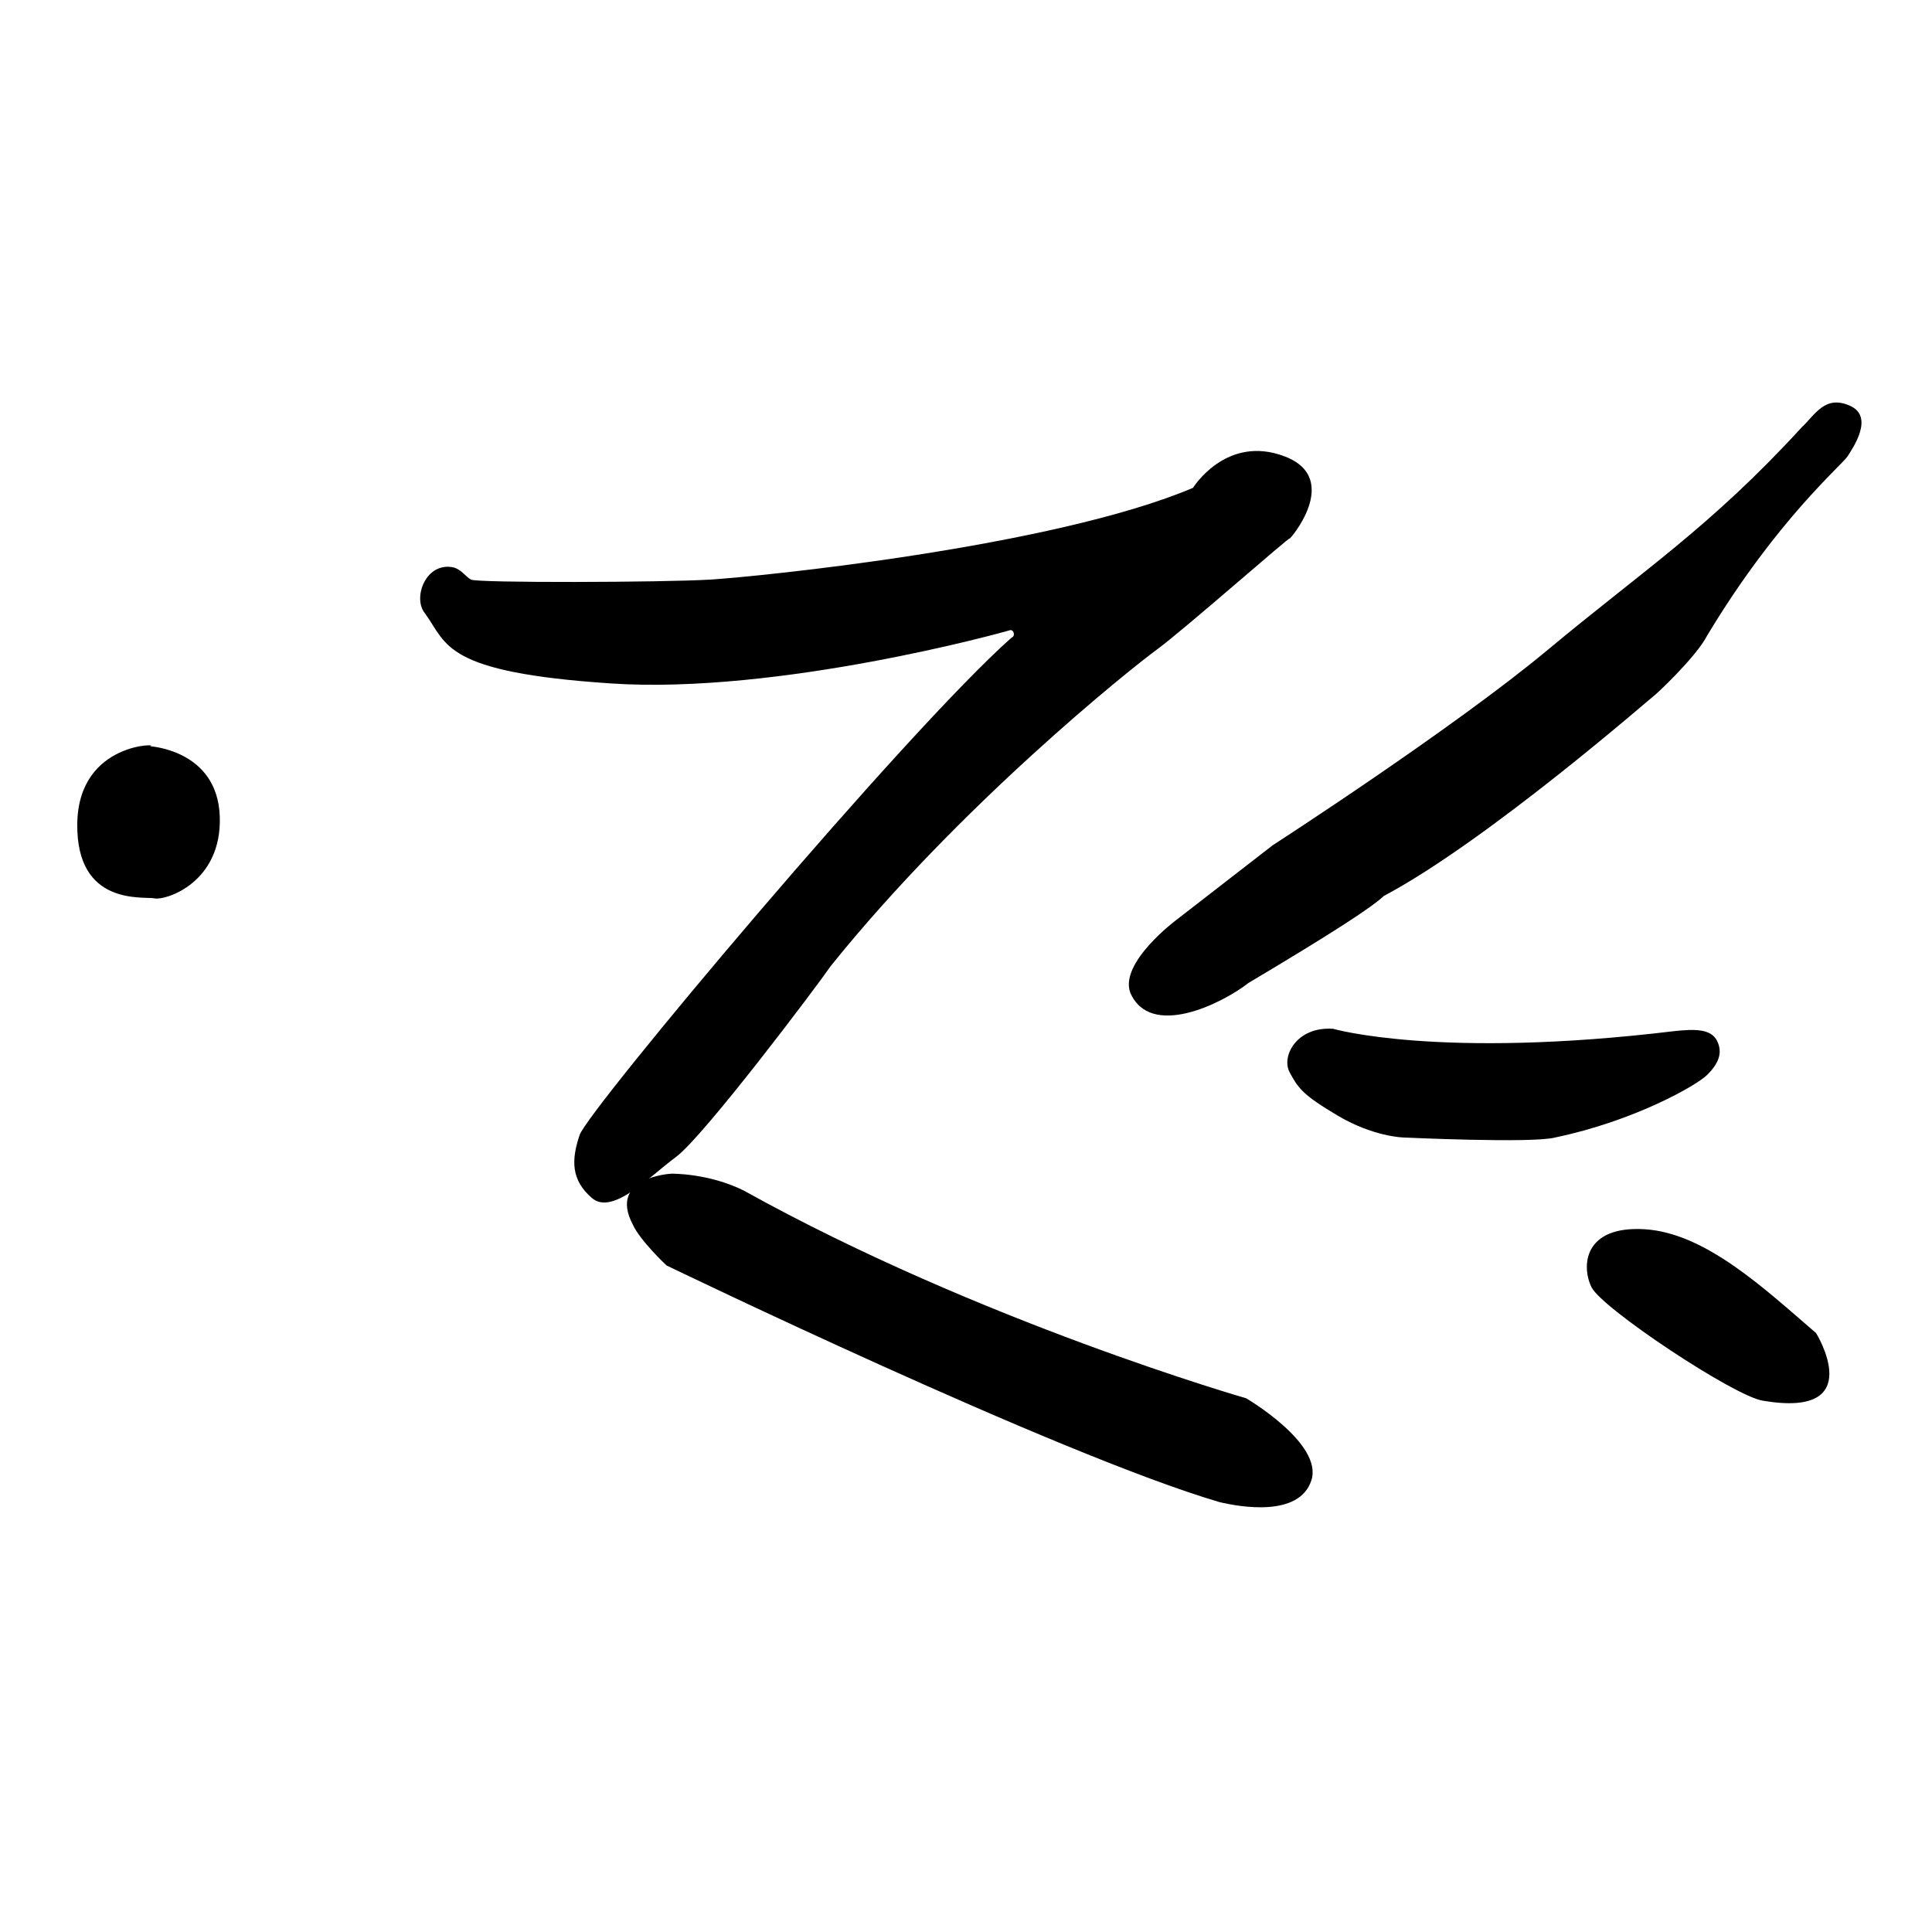 <svg xmlns="http://www.w3.org/2000/svg" viewBox="0 0 800 800" width="800" height="800">
	<style>
		tspan { white-space:pre }
		.shp0 { fill: #000000 } 
	</style>
	<path class="shp0" d="M62 309C62 309 90 310.45 91 338C92 365.55 68.5 372.95 64 372C59.5 371.05 31.5 375.45 32 341C32.5 306.55 68 307.95 62 309Z" />
	<path class="shp0" d="" />
	<path class="shp0" d="M494 202C494 202 507.75 179.72 532 189C556.25 198.28 533.25 224.47 534 223C534.75 221.53 490 260.97 479 269C468 277.03 397.67 333.24 344 400C338.5 408.05 291.5 470.45 280 479C268.5 487.55 253.5 503.45 245 496C236.5 488.55 236.5 480.45 240 470C243.5 459.55 374.88 302.96 418.88 264.01C420.63 263.39 419.75 260.36 418 261C416.25 261.64 322.33 287.63 253 283C183.67 278.37 185.33 266.96 176 254C170.67 247.7 176.33 232.3 188 235C191.2 236.02 192.6 238.58 195 240C197.4 241.42 274.4 241.18 294 240C313.6 238.82 436 226.58 494 202Z" />
	<path class="shp0" d="" />
	<path class="shp0" d="M516 579C516 579 405.67 547.3 308 493C293.33 485.7 278 486 278 486C278 486 251.67 487.3 262 507C265 513.7 276 524 276 524C276 524 438 602.3 505 622C513.67 624.04 538 628.3 543 613C548 597.7 516 579 516 579Z" />
	<path class="shp0" d="M527 350C527 350 601.75 301.72 641 269C680.25 236.28 708.25 218.22 746 177C751.75 171.53 755.75 163.47 766 168C776.25 172.53 767.25 185.47 765 189C762.75 192.53 735.75 215.22 707 263C702.25 272.28 685 288.22 685 288C685 287.78 616 348.22 573 371C568.25 375.53 552.75 385.72 517 407C505.75 415.78 476.25 430.22 468 411C463.5 398.53 487 381 487 381L527 350Z" />
	<path class="shp0" d="M552 426C552 426 595.75 438.72 693 427C701.75 426.03 708.5 425.97 711 431C713.5 436.03 711.5 440.47 707 445C702.5 449.53 676.5 464.22 644 471C634.75 473.53 581 471 581 471C581 471 568.75 470.72 554 462C539.25 453.28 537.5 450.47 534 444C530.5 437.53 536.75 424.97 552 426Z" />
	<path class="shp0" d="M752 552C752 552 774 587.47 730 580C718.25 578.28 663.25 541.72 659 533C654.75 524.28 655.75 507.47 681 509C706.25 510.53 730.8 533.78 752 552Z" />
	<path class="shp0" d="M984 384" />
</svg>